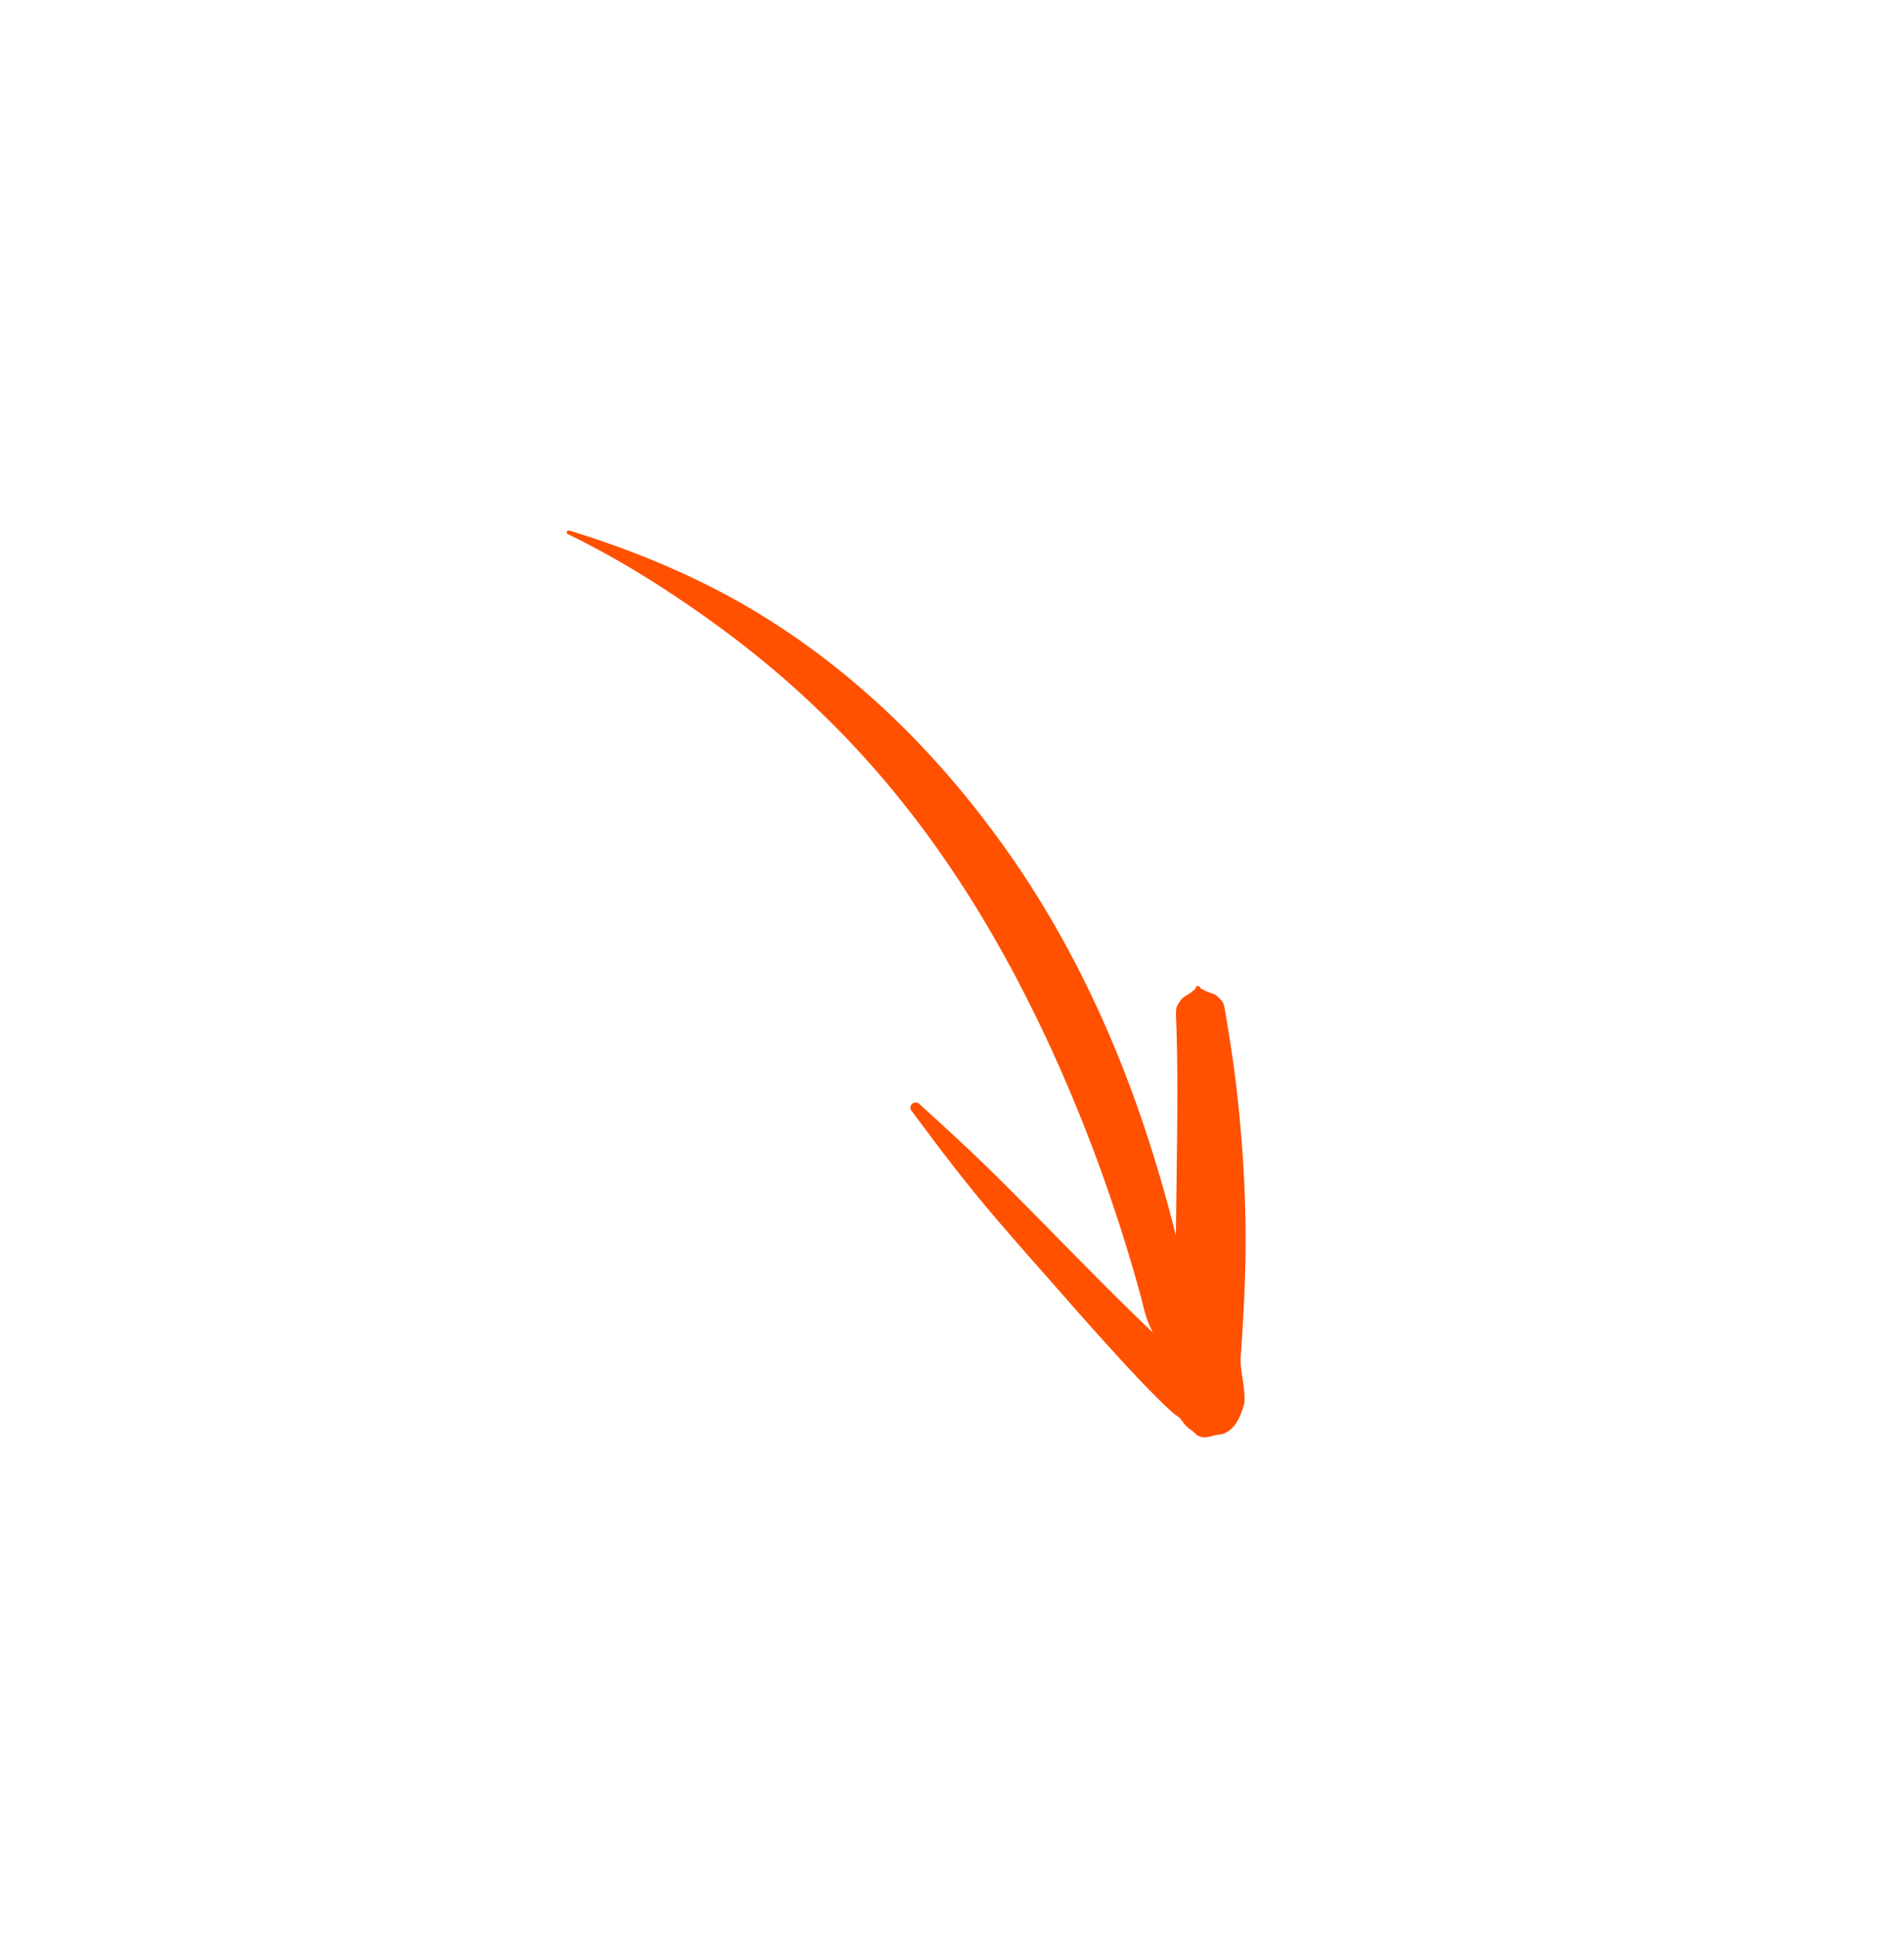 <svg width="285" height="290" fill="none" xmlns="http://www.w3.org/2000/svg"><path fill-rule="evenodd" clip-rule="evenodd" d="M85.028 79.951c7.916 3.835 14.979 8.367 21.669 13.175 10.418 7.497 19.454 16.012 27.251 25.522 8.875 10.837 16.074 22.85 22.122 35.571 6.015 12.674 10.915 25.988 14.656 39.654.332 1.22.572 2.449 1.009 3.639.246.663.518 1.28.825 1.888-7.17-6.739-16.526-16.628-24.052-24.016-4.976-4.869-9.165-8.572-10.862-10.153a.8.8 0 00-1.12-.035.779.779 0 00-.041 1.103c1.434 1.844 4.677 6.383 9.053 11.781 4.26 5.262 9.625 11.222 14.58 16.868 6.38 7.266 12.325 13.736 15.521 16.54.426.367.921.582 1.157.947 1.056 1.576 1.677 1.511 2.192 2.19 1.241.978 2.323.159 3.374.083 1.975-.136 3.168-2.077 3.823-4.446.448-1.652-.621-5.237-.472-7.141.488-6.947.858-13.973.702-20.998-.118-6.303-.574-12.602-1.278-18.849-.47-4.189-1.144-8.302-1.823-12.431-.135-.337-.13-.715-.381-1-1.347-1.606-1.475-.873-3.26-1.977a.366.366 0 00-.393-.319.351.351 0 00-.32.392c-1.527 1.436-1.791.778-2.78 2.642-.161.291-.101.631-.172.971.371 8.43.202 16.94.104 25.504-.041 2.607-.065 5.209-.106 7.815-2.838-11.312-6.481-22.411-11.253-32.923-4.075-9.001-8.939-17.605-14.667-25.548-9.479-13.201-21.088-24.906-35.31-33.848-8.863-5.556-18.73-9.827-29.53-13.152-.164-.047-.333.02-.402.172-.047.164.02.332.184.38z" fill="#FF5100"/></svg>